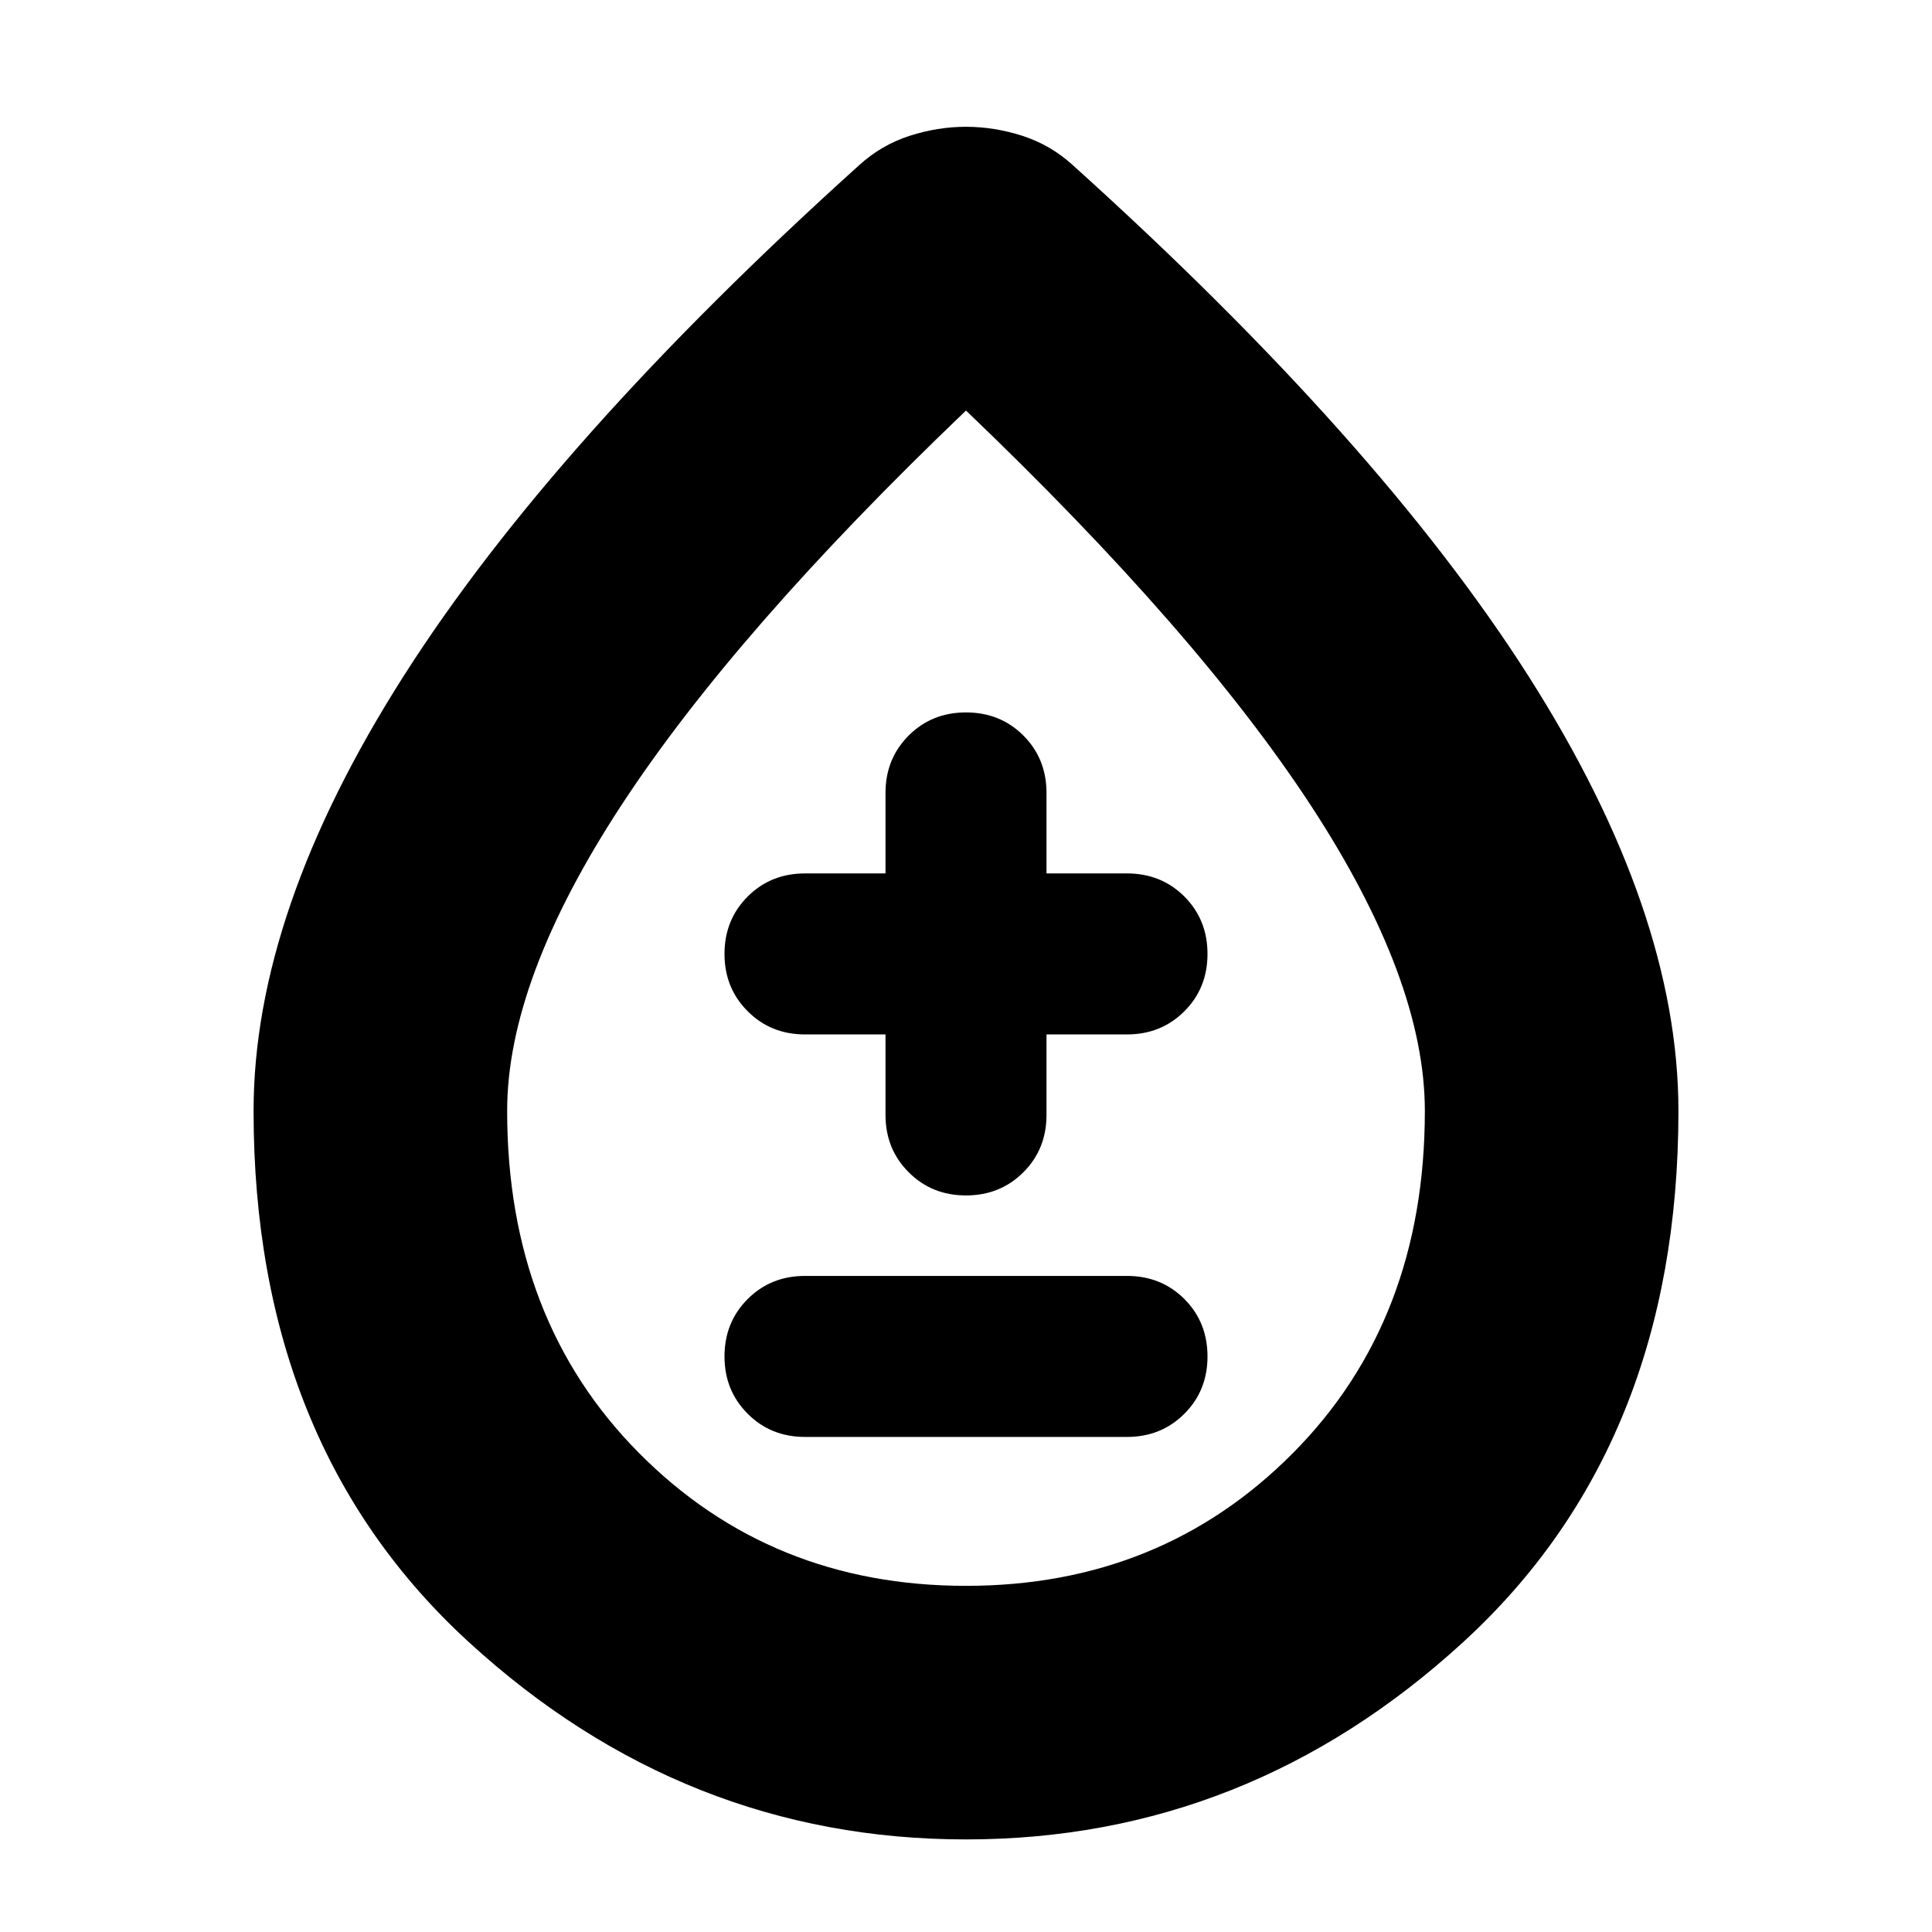 <svg xmlns="http://www.w3.org/2000/svg" height="24" width="24"><path d="M10 17.85h4q.425 0 .713-.288.287-.287.287-.712t-.287-.713q-.288-.287-.713-.287h-4q-.425 0-.712.287Q9 16.425 9 16.85t.288.712q.287.288.712.288Zm2-3q.425 0 .713-.288.287-.287.287-.712v-1h1q.425 0 .713-.288.287-.287.287-.712t-.287-.713q-.288-.287-.713-.287h-1v-1q0-.425-.287-.713-.288-.287-.713-.287t-.712.287Q11 9.425 11 9.85v1h-1q-.425 0-.712.287Q9 11.425 9 11.85t.288.712q.287.288.712.288h1v1q0 .425.288.712.287.288.712.288Zm0 8q-3.5 0-6.175-2.45T3.15 13.8q0-2.475 1.863-5.4 1.862-2.925 5.662-6.35.275-.25.625-.363.35-.112.7-.112t.7.112q.35.113.625.363 3.8 3.425 5.663 6.35 1.862 2.925 1.862 5.4 0 4.15-2.675 6.6Q15.5 22.85 12 22.85Zm0-3.15q2.425 0 4.062-1.65Q17.7 16.4 17.7 13.8q0-1.625-1.412-3.788Q14.875 7.85 12 5.1q-2.875 2.75-4.287 4.912Q6.3 12.175 6.3 13.8q0 2.6 1.638 4.25Q9.575 19.7 12 19.7Zm0-5.9Z"/></svg>